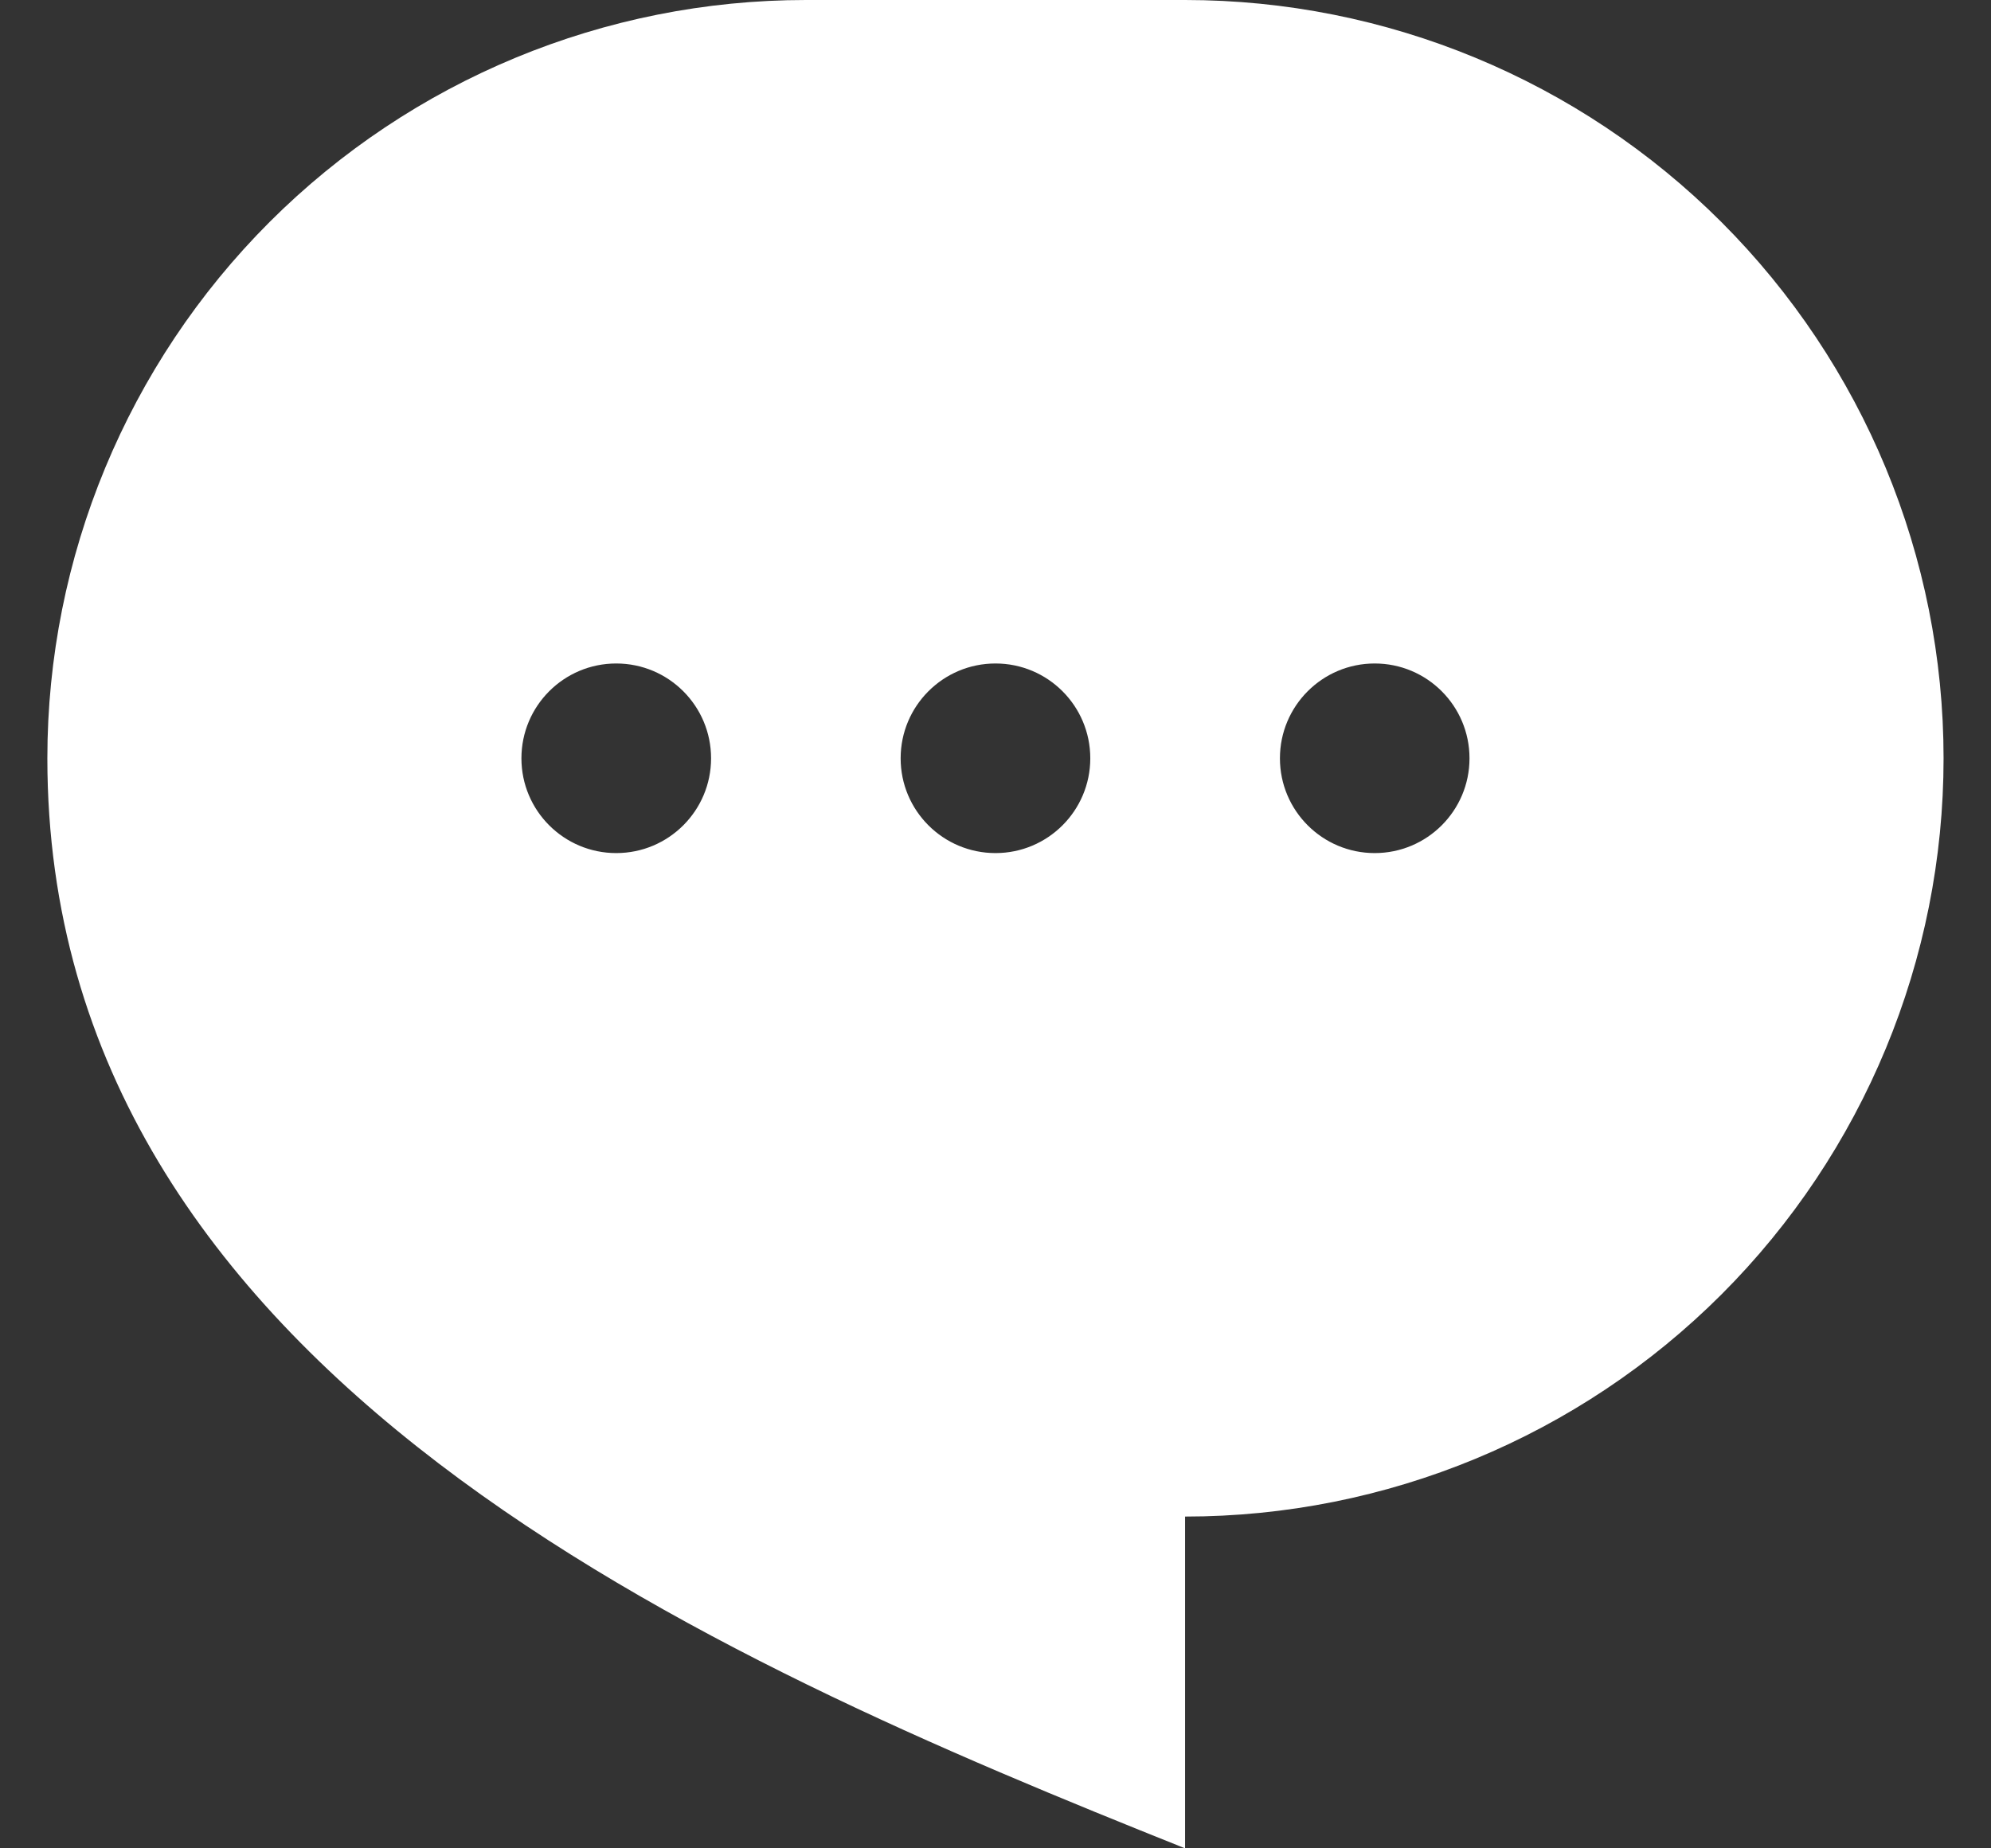 <svg width="28" height="26" viewBox="0 0 28 26" fill="none" xmlns="http://www.w3.org/2000/svg">
<rect x="0" y="0" width="28" height="26" fill="#333333" stroke="none"/>
<path fill-rule="evenodd" clip-rule="evenodd" d="M16.666 0H11.333C8.504 0 5.791 1.124 3.79 3.124C1.79 5.125 0.666 7.838 0.666 10.667C0.666 19.333 9.999 23.333 16.666 26V21.333C19.495 21.333 22.208 20.209 24.209 18.209C26.209 16.209 27.333 13.496 27.333 10.667C27.333 7.838 26.209 5.125 24.209 3.124C22.208 1.124 19.495 0 16.666 0ZM10 10.667C10 9.93 9.403 9.333 8.666 9.333C7.93 9.333 7.333 9.93 7.333 10.667C7.333 11.403 7.93 12 8.666 12C9.403 12 10 11.403 10 10.667ZM12.666 10.667C12.666 9.93 13.263 9.333 14 9.333C14.736 9.333 15.333 9.93 15.333 10.667C15.333 11.403 14.736 12 14 12C13.263 12 12.666 11.403 12.666 10.667ZM20.666 10.667C20.666 9.93 20.069 9.333 19.333 9.333C18.597 9.333 18 9.93 18 10.667C18 11.403 18.597 12 19.333 12C20.069 12 20.666 11.403 20.666 10.667Z" fill="white"/>
</svg>
